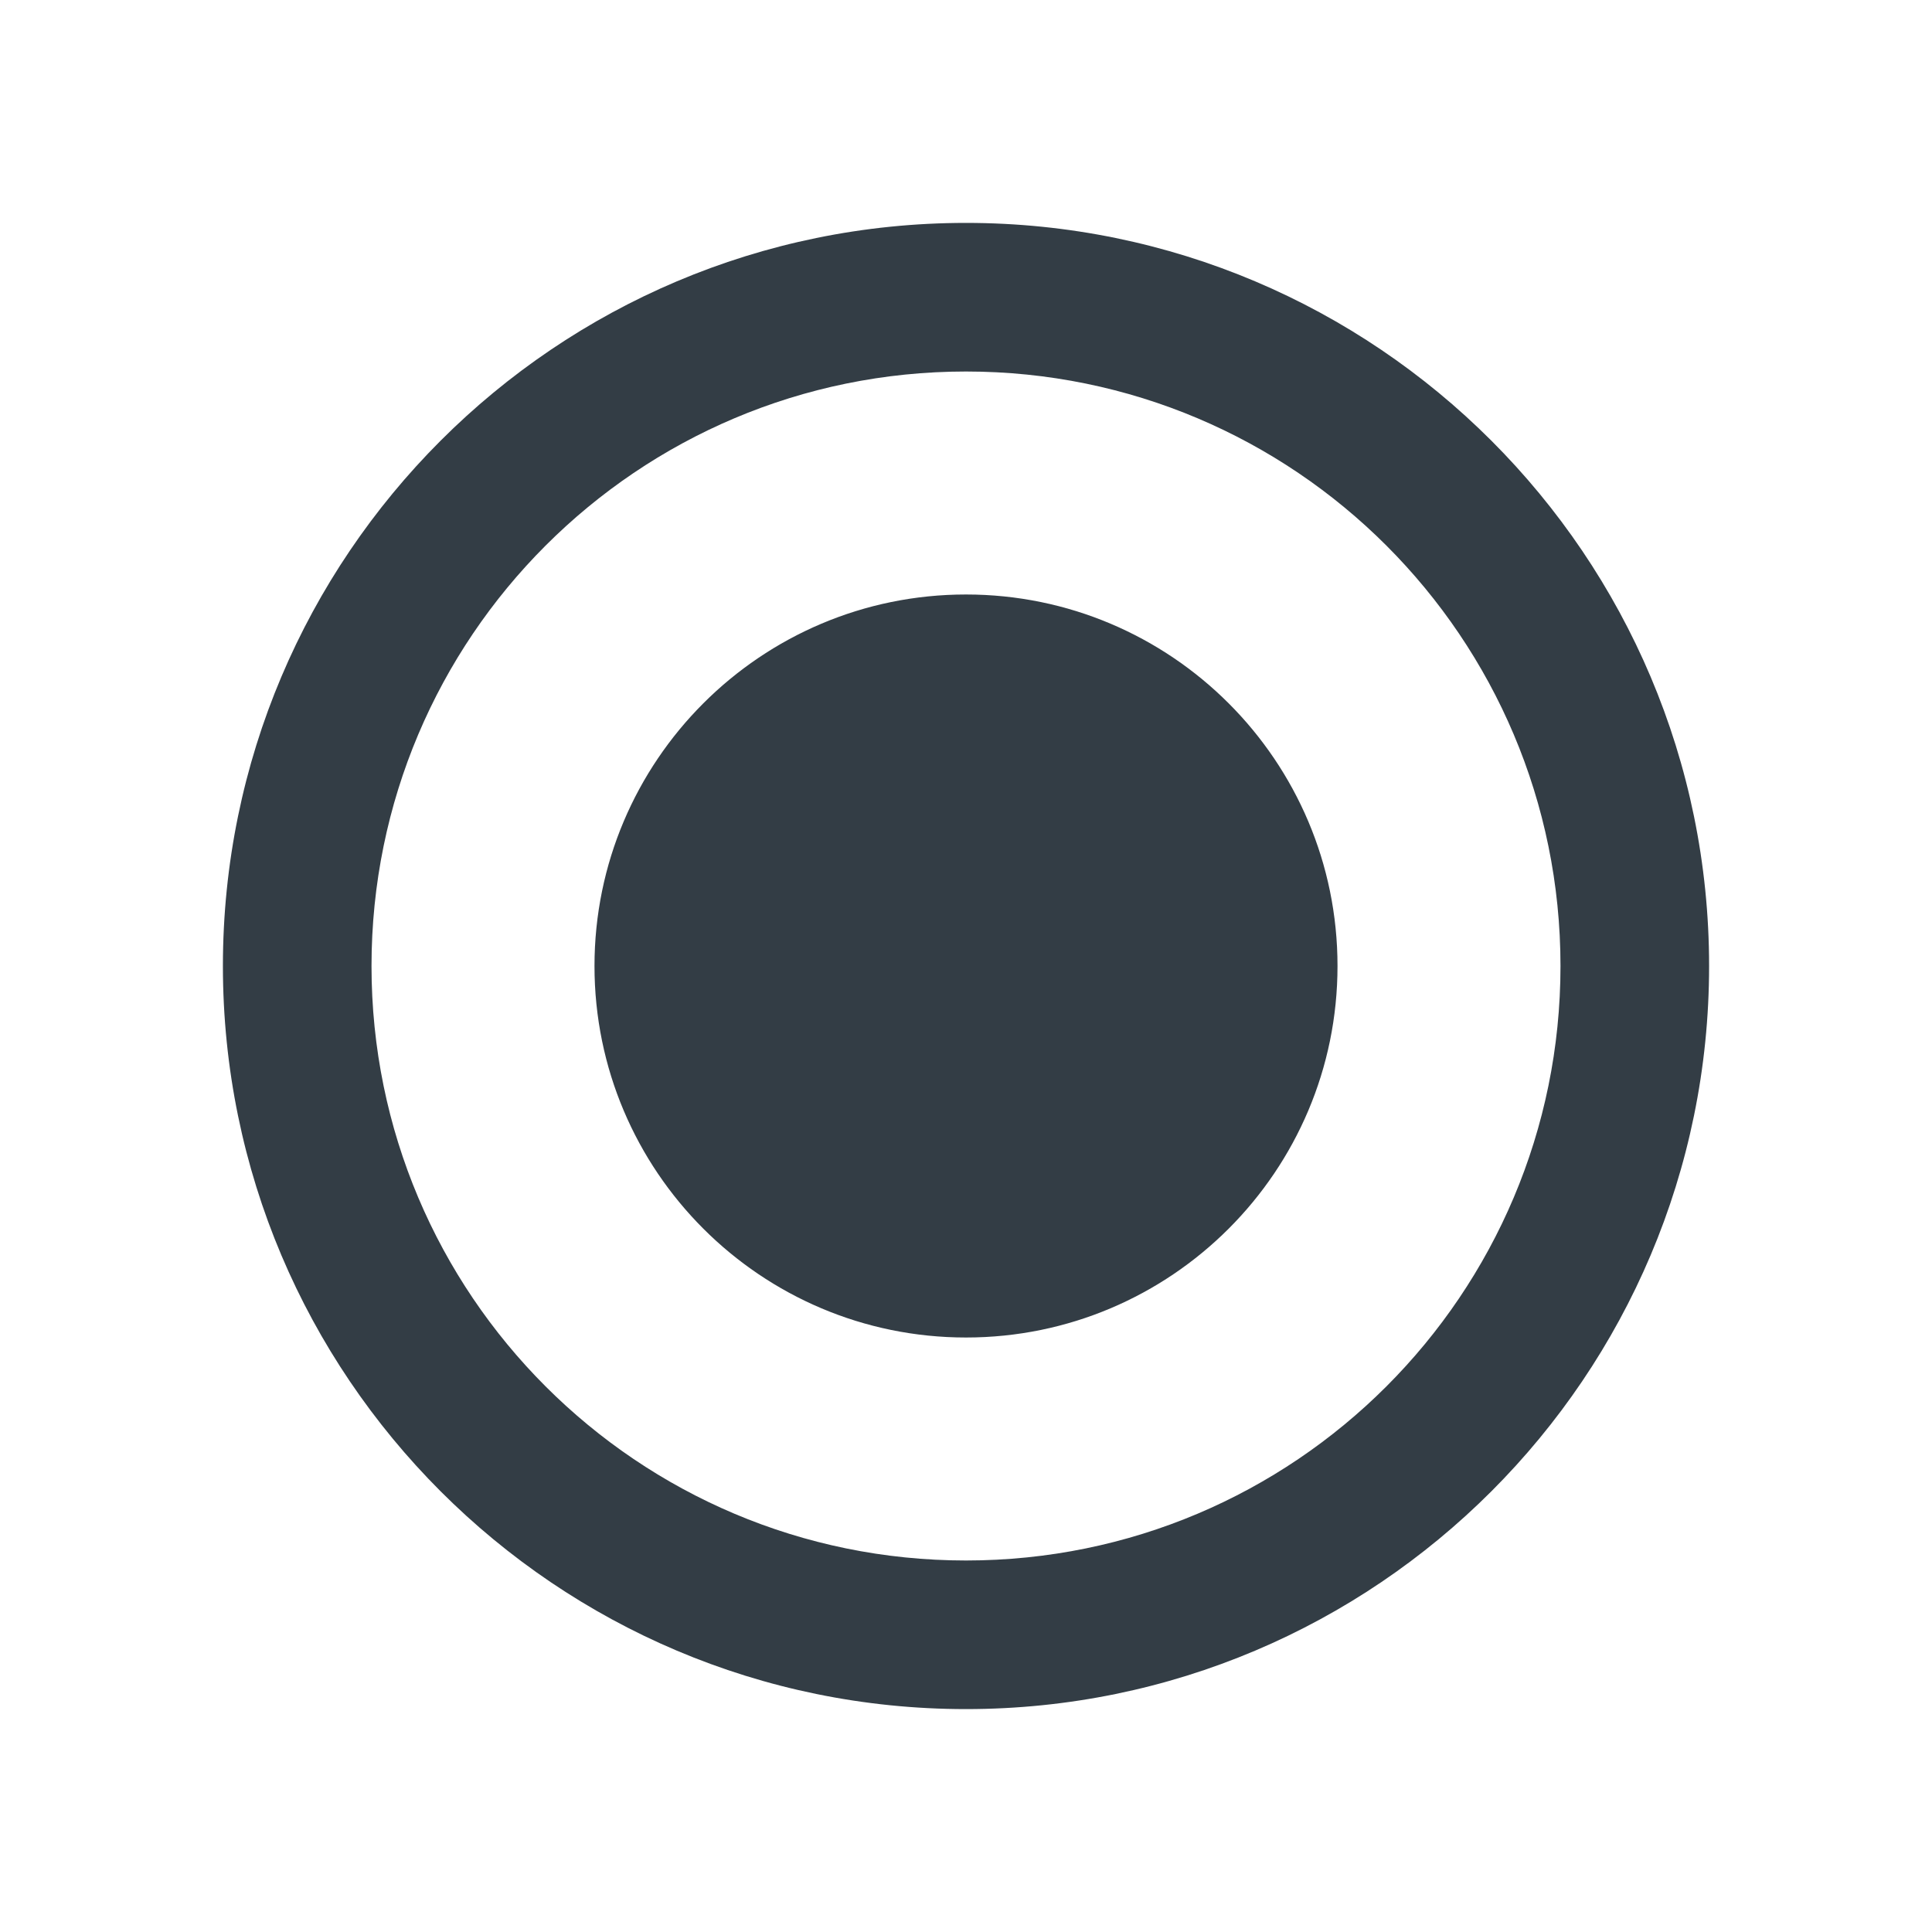 <svg width="24" height="24" viewBox="0 0 24 24" fill="none" xmlns="http://www.w3.org/2000/svg">
<g id="Toggle/radio_button_checked">
<path id="radio_button_checked" fill-rule="evenodd" clip-rule="evenodd" d="M12 7.385C9.452 7.385 7.385 9.452 7.385 12C7.385 14.548 9.452 16.615 12 16.615C14.548 16.615 16.615 14.548 16.615 12C16.615 9.452 14.548 7.385 12 7.385ZM12 2.769C6.905 2.769 2.769 6.905 2.769 12C2.769 17.095 6.905 21.231 12 21.231C17.095 21.231 21.231 17.095 21.231 12C21.231 6.905 17.095 2.769 12 2.769ZM12 19.385C7.92 19.385 4.615 16.08 4.615 12C4.615 7.92 7.92 4.615 12 4.615C16.08 4.615 19.385 7.92 19.385 12C19.385 16.08 16.08 19.385 12 19.385Z" fill="#333D45"/>
</g>
</svg>
